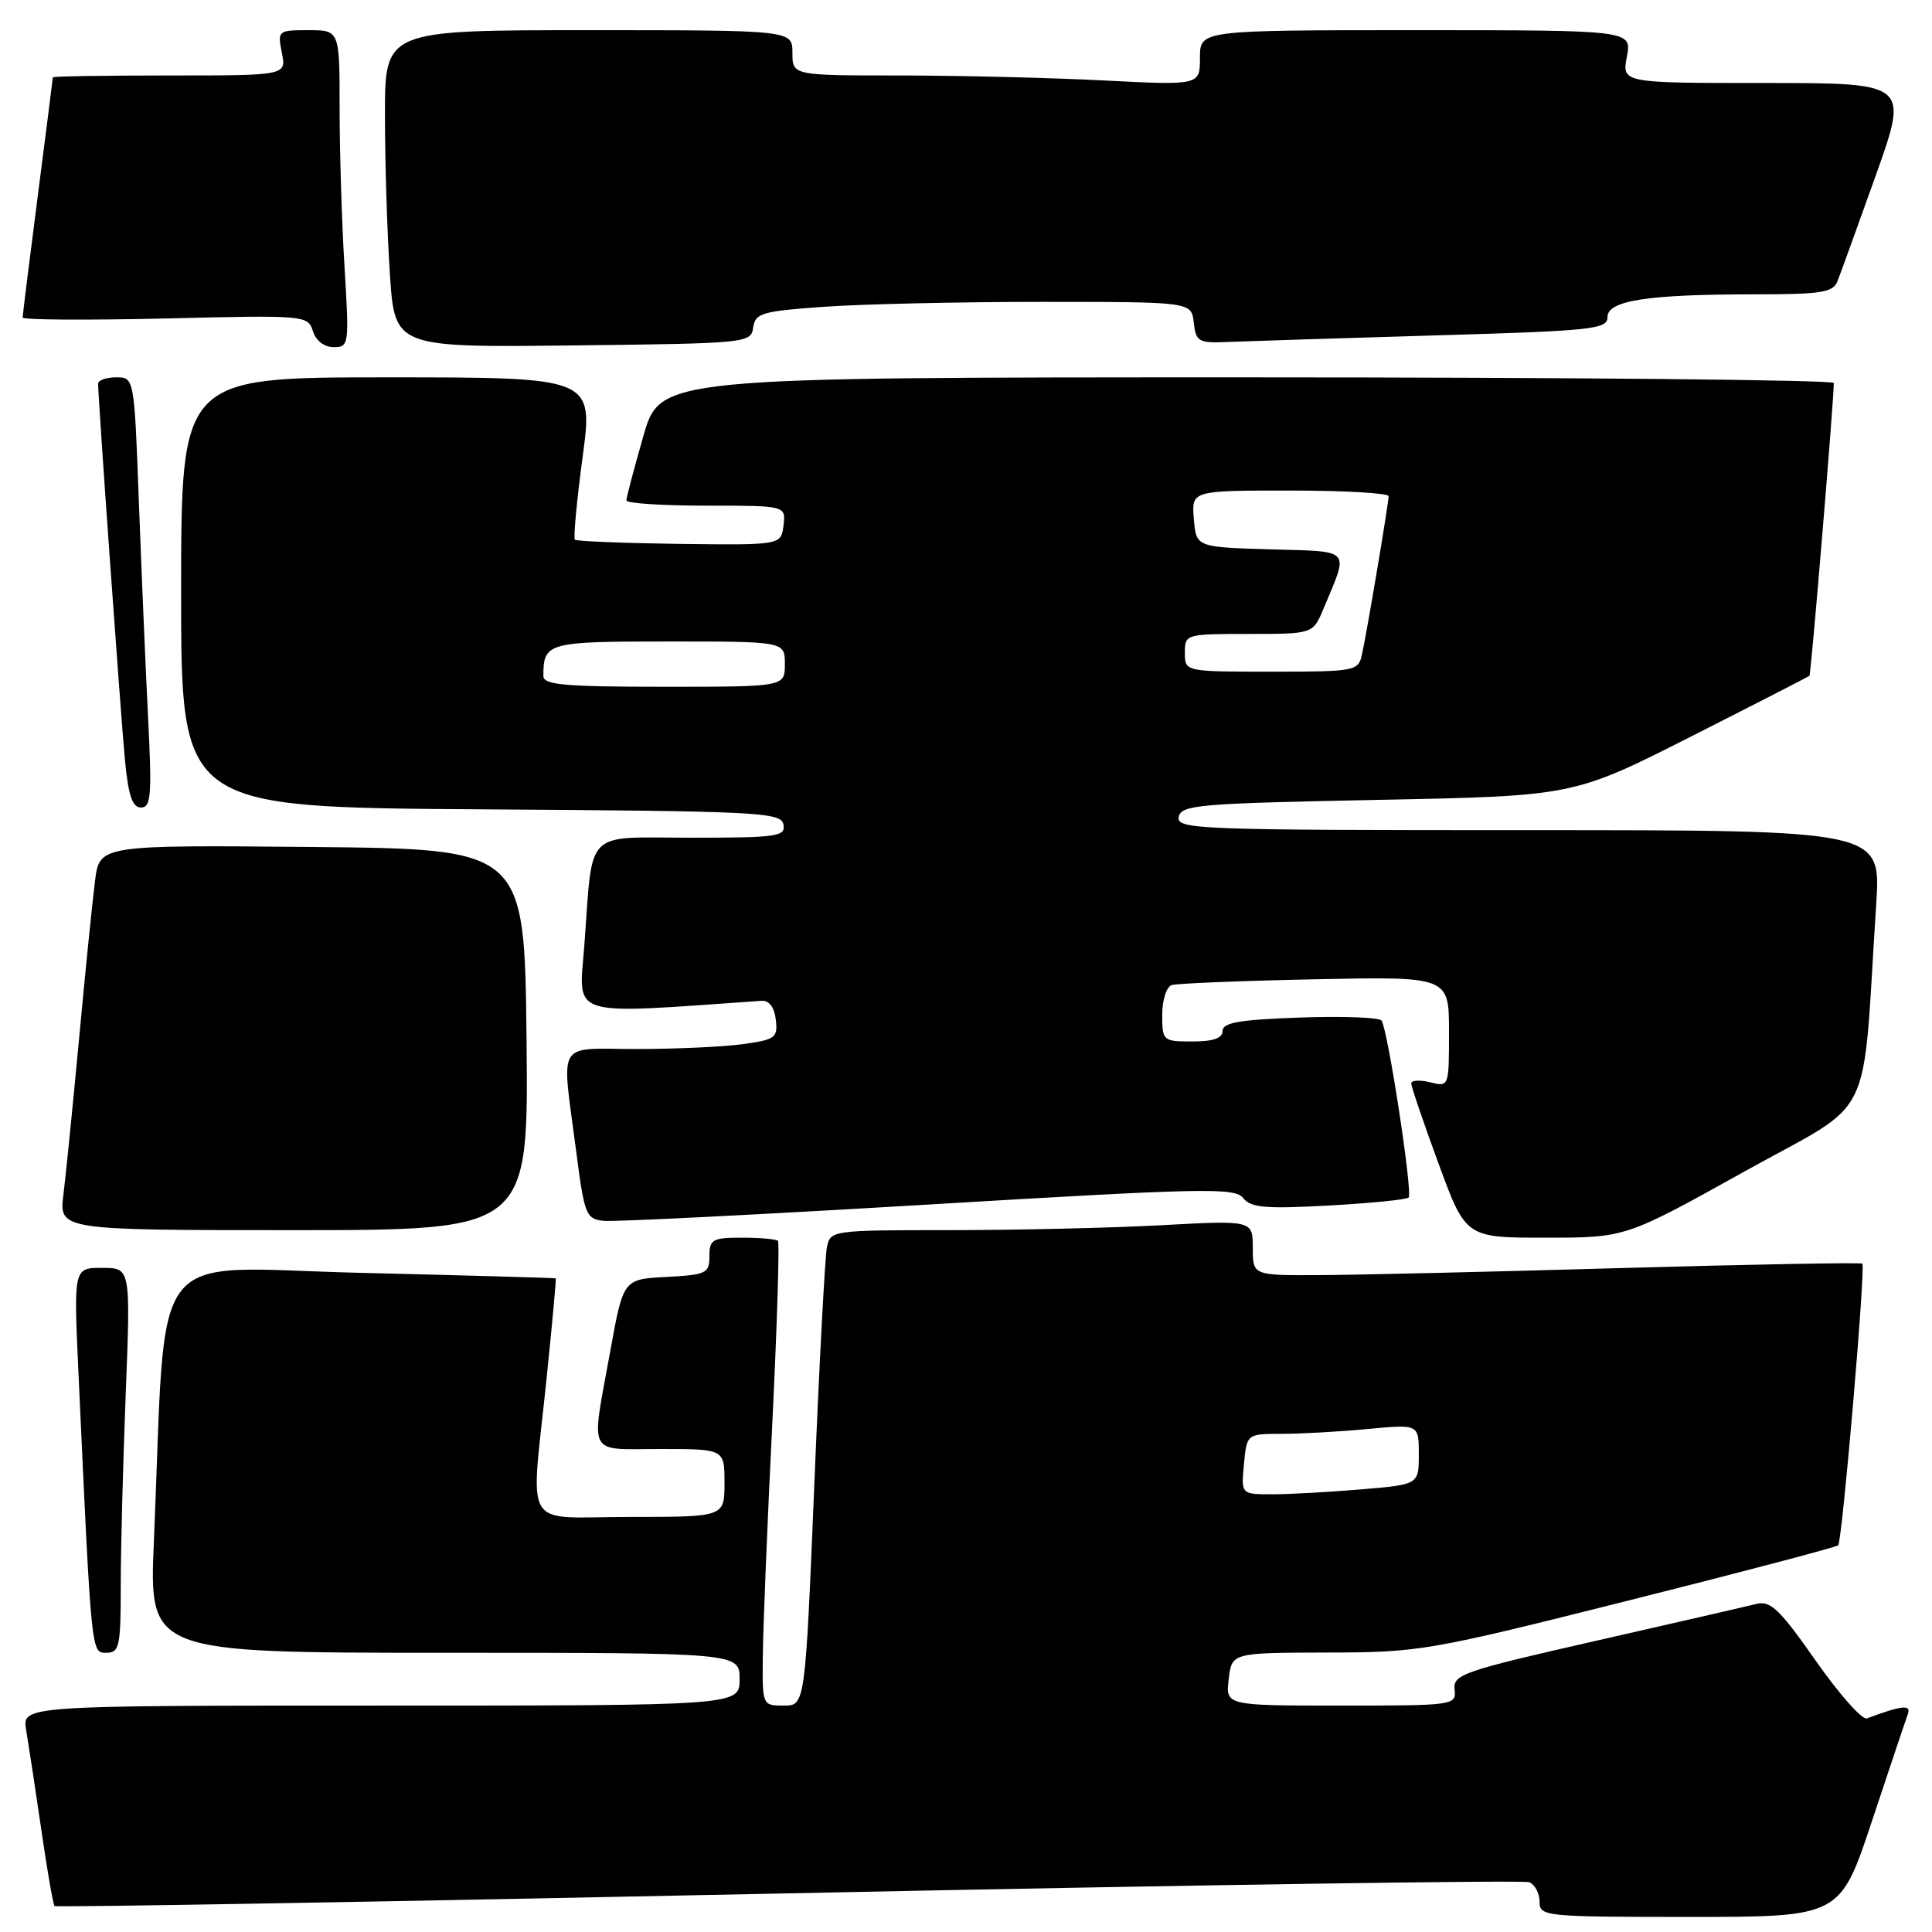 <?xml version="1.0" encoding="UTF-8" standalone="no"?>
<!DOCTYPE svg PUBLIC "-//W3C//DTD SVG 1.1//EN" "http://www.w3.org/Graphics/SVG/1.1/DTD/svg11.dtd" >
<svg xmlns="http://www.w3.org/2000/svg" xmlns:xlink="http://www.w3.org/1999/xlink" version="1.1" viewBox="0 0 256 256">
 <g >
 <path fill="currentColor"
d=" M 248.06 241.25 C 250.39 234.24 252.52 227.89 252.80 227.13 C 253.28 225.83 252.01 225.96 247.37 227.70 C 246.76 227.93 243.70 224.49 240.59 220.05 C 235.81 213.22 234.60 212.06 232.72 212.53 C 231.50 212.84 221.95 215.03 211.50 217.41 C 193.84 221.42 192.52 221.88 192.74 223.86 C 192.97 225.96 192.71 226.00 177.69 226.00 C 162.40 226.00 162.40 226.00 162.81 222.50 C 163.22 219.00 163.22 219.00 175.86 218.97 C 188.13 218.95 189.30 218.74 215.81 212.07 C 230.84 208.30 243.33 205.00 243.57 204.76 C 244.10 204.23 247.22 167.89 246.77 167.44 C 246.60 167.27 232.29 167.53 214.98 168.02 C 197.67 168.52 179.56 168.94 174.75 168.96 C 166.00 169.00 166.00 169.00 166.00 165.35 C 166.00 161.69 166.00 161.69 153.84 162.35 C 147.16 162.71 134.57 163.00 125.86 163.00 C 110.26 163.00 110.03 163.03 109.57 165.25 C 109.32 166.49 108.56 180.66 107.90 196.75 C 106.69 226.00 106.69 226.00 103.85 226.00 C 101.00 226.00 101.00 226.00 101.08 219.25 C 101.12 215.54 101.68 201.77 102.33 188.67 C 102.97 175.56 103.31 164.65 103.08 164.42 C 102.85 164.19 100.72 164.00 98.33 164.00 C 94.40 164.00 94.00 164.23 94.00 166.45 C 94.00 168.73 93.60 168.92 88.30 169.20 C 82.59 169.50 82.59 169.50 80.87 179.00 C 78.29 193.23 77.66 192.00 87.50 192.00 C 96.00 192.00 96.00 192.00 96.00 196.50 C 96.00 201.00 96.00 201.00 83.50 201.00 C 68.93 201.00 70.31 203.29 72.44 182.50 C 73.18 175.35 73.71 169.45 73.64 169.39 C 73.56 169.33 61.96 169.00 47.86 168.66 C 19.04 167.98 22.12 163.98 20.39 204.25 C 19.76 219.00 19.76 219.00 58.88 219.00 C 98.00 219.00 98.00 219.00 98.00 222.50 C 98.00 226.00 98.00 226.00 50.45 226.00 C 2.91 226.00 2.91 226.00 3.47 229.25 C 3.77 231.04 4.67 236.94 5.46 242.36 C 6.24 247.78 7.04 252.37 7.23 252.56 C 7.41 252.75 51.14 251.99 104.39 250.88 C 157.64 249.77 201.84 249.11 202.61 249.40 C 203.37 249.70 204.00 250.85 204.00 251.97 C 204.00 253.94 204.56 254.00 223.92 254.00 C 243.83 254.00 243.83 254.00 248.06 241.25 Z  M 16.00 210.16 C 16.00 205.30 16.30 193.82 16.66 184.66 C 17.31 168.00 17.31 168.00 13.54 168.00 C 9.76 168.00 9.76 168.00 10.39 181.75 C 12.13 219.60 12.07 219.00 14.11 219.00 C 15.82 219.00 16.00 218.16 16.00 210.16 Z  M 231.11 155.25 C 248.72 145.45 246.67 149.61 248.61 119.75 C 249.24 110.00 249.24 110.00 202.55 110.00 C 158.62 110.00 155.87 109.90 156.19 108.25 C 156.49 106.65 158.79 106.46 182.51 105.99 C 208.50 105.48 208.50 105.48 224.00 97.63 C 232.53 93.31 239.62 89.67 239.76 89.55 C 239.97 89.36 242.97 53.34 242.99 50.75 C 243.00 50.34 208.01 50.00 165.24 50.00 C 87.48 50.00 87.48 50.00 85.24 57.81 C 84.01 62.10 83.00 65.93 83.00 66.31 C 83.00 66.69 87.75 67.00 93.57 67.00 C 104.13 67.00 104.13 67.00 103.82 69.62 C 103.50 72.23 103.50 72.23 90.03 72.07 C 82.62 71.97 76.39 71.72 76.18 71.51 C 75.96 71.30 76.42 66.37 77.20 60.56 C 78.61 50.00 78.61 50.00 51.30 50.00 C 24.00 50.00 24.00 50.00 24.00 78.49 C 24.00 106.98 24.00 106.98 63.74 107.24 C 100.67 107.48 103.50 107.62 103.81 109.25 C 104.12 110.84 103.01 111.00 91.65 111.00 C 77.21 111.00 78.61 109.59 77.42 125.34 C 76.69 134.95 74.99 134.42 100.92 132.61 C 101.92 132.54 102.61 133.47 102.80 135.11 C 103.08 137.51 102.75 137.76 98.41 138.36 C 95.83 138.71 89.51 139.00 84.36 139.00 C 73.54 139.00 74.40 137.55 76.34 152.50 C 77.44 161.00 77.64 161.51 80.00 161.77 C 81.38 161.91 100.72 160.94 123.00 159.61 C 159.53 157.43 163.62 157.34 164.72 158.74 C 165.73 160.03 167.64 160.20 176.04 159.74 C 181.60 159.43 186.38 158.96 186.65 158.68 C 187.22 158.11 183.89 136.37 183.06 135.23 C 182.75 134.81 177.89 134.63 172.25 134.83 C 164.28 135.11 162.00 135.50 162.00 136.59 C 162.00 137.57 160.77 138.00 158.00 138.00 C 154.09 138.00 154.00 137.92 154.00 134.47 C 154.00 132.53 154.56 130.76 155.25 130.53 C 155.94 130.31 164.49 129.96 174.25 129.76 C 192.00 129.39 192.00 129.39 192.00 136.71 C 192.00 144.03 192.00 144.04 189.50 143.41 C 188.12 143.07 187.00 143.13 187.00 143.56 C 187.00 143.99 188.62 148.76 190.61 154.17 C 194.22 164.00 194.22 164.00 204.81 164.00 C 215.40 164.00 215.40 164.00 231.11 155.25 Z  M 69.77 137.75 C 69.50 112.50 69.50 112.50 41.35 112.23 C 13.19 111.97 13.19 111.97 12.59 116.73 C 12.25 119.36 11.31 128.70 10.49 137.50 C 9.67 146.30 8.73 155.64 8.41 158.25 C 7.81 163.00 7.81 163.00 38.92 163.00 C 70.03 163.00 70.03 163.00 69.77 137.75 Z  M 19.63 95.25 C 19.30 88.79 18.76 75.96 18.41 66.75 C 17.79 50.00 17.79 50.00 15.39 50.00 C 14.08 50.00 13.00 50.38 13.00 50.85 C 13.00 52.80 16.01 95.00 16.56 100.75 C 17.01 105.43 17.54 107.00 18.69 107.00 C 20.01 107.00 20.14 105.39 19.63 95.25 Z  M 45.65 35.34 C 45.29 29.48 45.00 20.03 45.00 14.34 C 45.00 4.00 45.00 4.00 40.88 4.00 C 36.83 4.00 36.76 4.05 37.35 7.00 C 37.95 10.00 37.95 10.00 22.48 10.00 C 13.96 10.00 7.00 10.11 7.00 10.25 C 7.00 10.39 6.10 17.47 5.00 26.00 C 3.90 34.53 3.00 41.76 3.00 42.07 C 3.00 42.39 11.50 42.44 21.89 42.20 C 40.48 41.75 40.79 41.78 41.46 43.87 C 41.86 45.15 42.97 46.00 44.22 46.00 C 46.24 46.00 46.28 45.69 45.65 35.34 Z  M 99.80 43.40 C 100.07 41.49 100.96 41.23 109.20 40.65 C 114.21 40.29 127.21 40.00 138.09 40.00 C 157.87 40.00 157.87 40.00 158.18 42.75 C 158.48 45.33 158.78 45.49 163.00 45.30 C 165.47 45.20 177.74 44.81 190.25 44.44 C 211.01 43.84 213.00 43.62 213.00 42.02 C 213.00 39.82 218.27 39.00 232.53 39.00 C 241.37 39.00 242.88 38.76 243.48 37.25 C 243.86 36.29 246.14 29.99 248.55 23.25 C 252.91 11.00 252.91 11.00 233.91 11.00 C 214.91 11.00 214.91 11.00 215.57 7.50 C 216.22 4.00 216.22 4.00 187.61 4.00 C 159.00 4.00 159.00 4.00 159.00 7.65 C 159.00 11.31 159.00 11.31 146.25 10.66 C 139.24 10.30 127.09 10.01 119.25 10.00 C 105.00 10.00 105.00 10.00 105.00 7.00 C 105.00 4.00 105.00 4.00 78.00 4.00 C 51.00 4.00 51.00 4.00 51.01 15.25 C 51.01 21.44 51.30 30.90 51.66 36.27 C 52.30 46.04 52.30 46.04 75.90 45.77 C 99.03 45.51 99.51 45.46 99.80 43.40 Z  M 164.83 194.00 C 165.21 190.00 165.21 190.00 169.86 189.99 C 172.41 189.99 177.54 189.70 181.25 189.35 C 188.00 188.71 188.00 188.71 188.00 192.71 C 188.00 196.71 188.00 196.71 180.35 197.35 C 176.14 197.71 170.84 198.00 168.57 198.00 C 164.45 198.00 164.45 198.00 164.83 194.00 Z  M 72.00 89.58 C 72.00 85.13 72.49 85.00 88.61 85.00 C 104.00 85.00 104.00 85.00 104.00 88.00 C 104.00 91.00 104.00 91.00 88.00 91.00 C 74.85 91.00 72.00 90.75 72.00 89.58 Z  M 157.00 86.50 C 157.00 84.03 157.10 84.00 165.49 84.00 C 173.97 84.00 173.97 84.00 175.37 80.66 C 178.76 72.55 179.26 73.11 168.31 72.79 C 158.50 72.50 158.50 72.50 158.19 68.75 C 157.88 65.00 157.88 65.00 170.94 65.00 C 178.12 65.00 184.00 65.34 184.00 65.75 C 183.99 66.73 181.12 83.83 180.46 86.75 C 179.98 88.92 179.57 89.00 168.48 89.00 C 157.00 89.00 157.00 89.00 157.00 86.50 Z "/>
</g>
</svg>